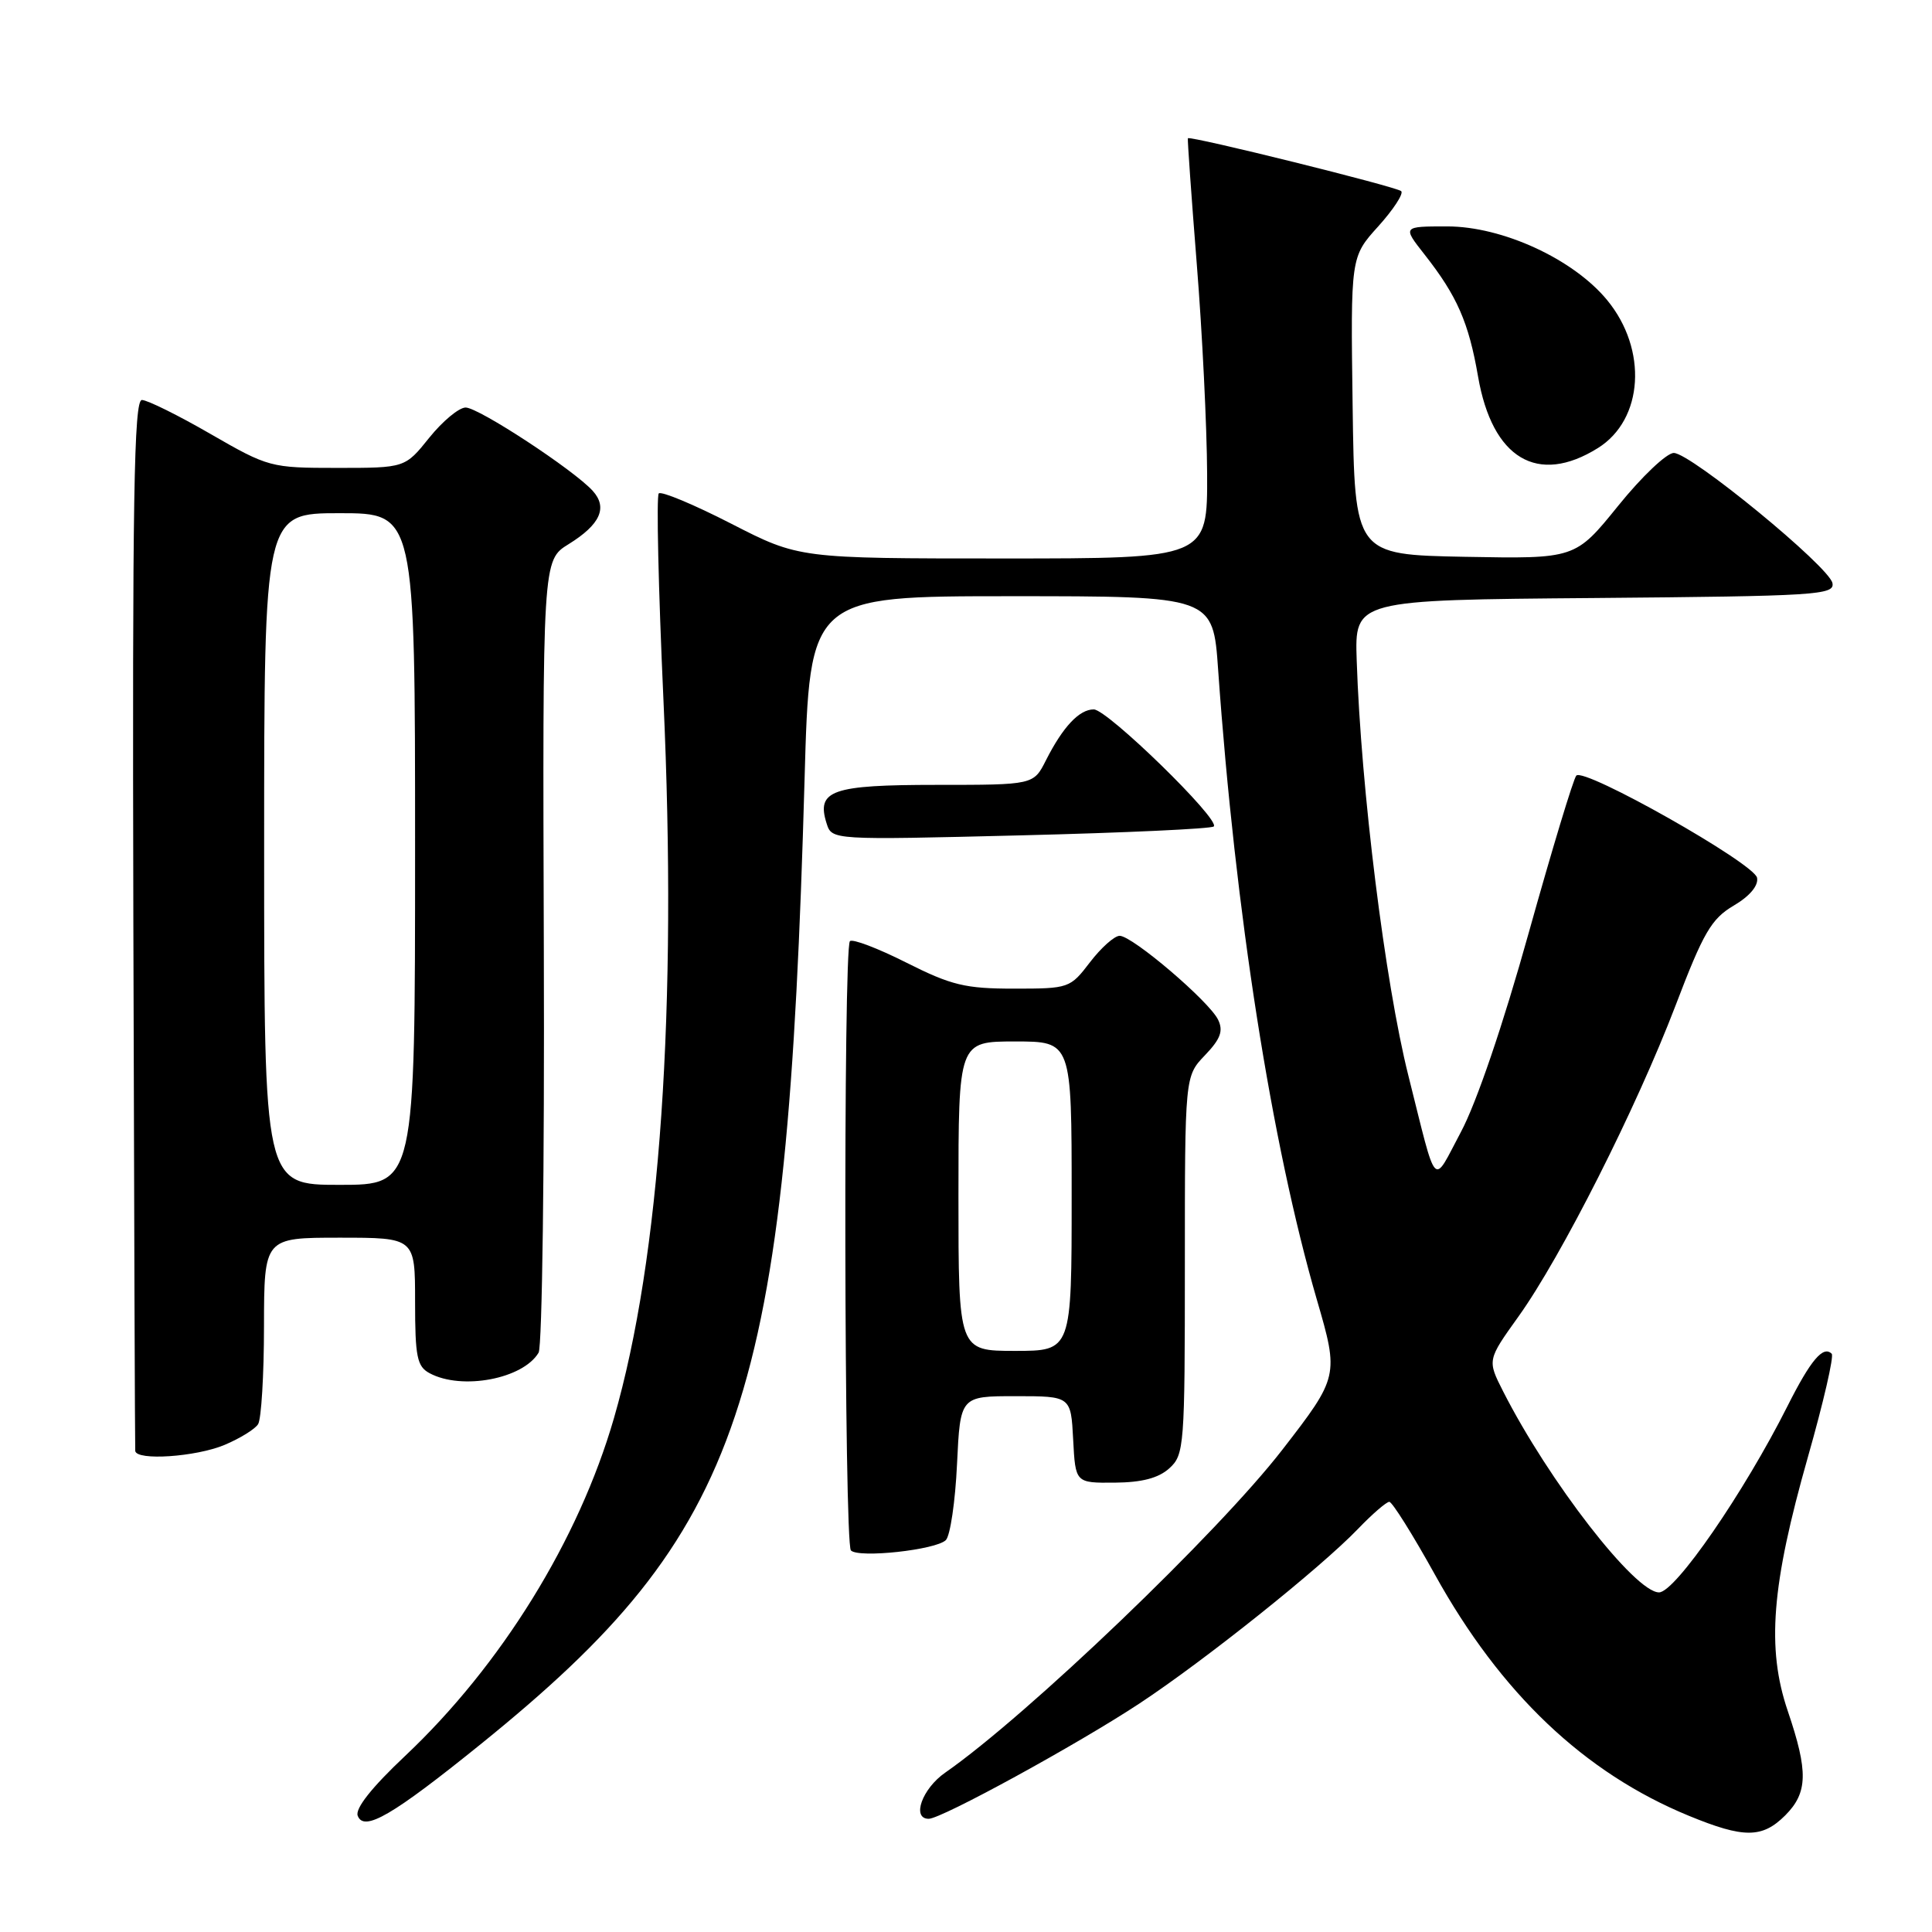 <?xml version="1.0" encoding="UTF-8" standalone="no"?>
<!DOCTYPE svg PUBLIC "-//W3C//DTD SVG 1.1//EN" "http://www.w3.org/Graphics/SVG/1.1/DTD/svg11.dtd" >
<svg xmlns="http://www.w3.org/2000/svg" xmlns:xlink="http://www.w3.org/1999/xlink" version="1.1" viewBox="0 0 256 256">
 <g >
 <path fill="currentColor"
d=" M 236.55 240.55 C 239.55 237.54 239.62 234.76 236.89 226.72 C 234.06 218.39 234.73 210.04 239.56 193.05 C 241.61 185.85 243.03 179.70 242.71 179.38 C 241.58 178.25 239.92 180.22 236.85 186.32 C 231.09 197.77 221.97 211.00 219.83 211.00 C 216.64 211.00 205.23 196.28 199.17 184.36 C 197.07 180.22 197.07 180.22 201.21 174.44 C 206.88 166.52 216.83 146.82 222.01 133.26 C 225.71 123.55 226.76 121.75 229.72 120.00 C 231.85 118.75 233.02 117.35 232.82 116.31 C 232.45 114.40 209.92 101.66 208.87 102.77 C 208.49 103.17 205.66 112.53 202.57 123.58 C 199.17 135.78 195.64 146.15 193.57 150.01 C 189.75 157.17 190.50 157.99 186.61 142.50 C 183.53 130.23 180.33 104.54 179.77 87.50 C 179.50 79.50 179.50 79.50 211.32 79.24 C 240.66 78.99 243.12 78.84 242.81 77.27 C 242.39 75.09 224.06 60.05 221.79 60.02 C 220.85 60.01 217.53 63.16 214.41 67.03 C 208.73 74.05 208.73 74.05 194.12 73.78 C 179.50 73.50 179.50 73.50 179.23 53.78 C 178.96 34.05 178.96 34.05 182.62 30.00 C 184.63 27.77 186.00 25.67 185.67 25.33 C 185.08 24.75 157.66 17.95 157.40 18.32 C 157.33 18.42 157.86 25.93 158.58 35.00 C 159.31 44.08 159.92 56.56 159.95 62.75 C 160.00 74.00 160.00 74.00 132.94 74.00 C 105.88 74.00 105.88 74.00 96.89 69.39 C 91.94 66.85 87.62 65.05 87.29 65.38 C 86.96 65.71 87.24 78.02 87.91 92.74 C 89.77 133.60 87.49 166.71 81.35 187.92 C 76.68 204.06 66.42 220.65 53.69 232.66 C 49.27 236.82 47.03 239.65 47.40 240.60 C 48.23 242.76 52.00 240.56 63.75 231.07 C 98.64 202.85 104.29 186.00 106.61 103.25 C 107.29 79.00 107.29 79.00 134.01 79.00 C 160.73 79.00 160.73 79.00 161.41 88.75 C 163.68 120.92 168.48 151.52 174.50 172.25 C 177.42 182.27 177.38 182.46 169.93 192.08 C 161.43 203.08 136.10 227.33 125.25 234.88 C 122.18 237.01 120.76 241.00 123.06 241.00 C 124.75 241.00 142.77 231.14 151.00 225.71 C 159.68 219.98 174.94 207.79 179.95 202.58 C 181.84 200.61 183.71 199.00 184.09 199.00 C 184.47 199.00 187.19 203.33 190.12 208.62 C 198.85 224.38 209.92 234.90 223.78 240.60 C 231.07 243.60 233.50 243.59 236.55 240.55 Z  M 125.33 204.07 C 125.91 203.49 126.58 198.96 126.81 194.01 C 127.24 185.00 127.24 185.00 134.57 185.00 C 141.90 185.00 141.90 185.00 142.20 190.75 C 142.50 196.50 142.50 196.50 147.69 196.46 C 151.31 196.43 153.50 195.86 154.94 194.56 C 156.92 192.77 157.00 191.67 157.00 167.65 C 157.00 142.61 157.00 142.61 159.66 139.83 C 161.72 137.68 162.12 136.61 161.41 135.13 C 160.26 132.71 150.05 124.00 148.36 124.00 C 147.67 124.00 145.90 125.58 144.43 127.50 C 141.80 130.94 141.65 131.00 134.36 131.00 C 127.90 131.00 126.07 130.56 120.09 127.55 C 116.32 125.65 112.96 124.37 112.62 124.71 C 111.73 125.61 111.85 204.52 112.75 205.44 C 113.77 206.49 124.03 205.37 125.33 204.07 Z  M 29.75 191.46 C 31.77 190.61 33.78 189.38 34.20 188.71 C 34.62 188.05 34.98 182.21 34.98 175.75 C 35.00 164.00 35.00 164.00 45.00 164.00 C 55.00 164.00 55.00 164.00 55.00 172.46 C 55.00 179.81 55.26 181.07 56.93 181.96 C 61.20 184.25 69.32 182.71 71.37 179.23 C 71.84 178.42 72.16 154.46 72.06 125.99 C 71.89 74.23 71.89 74.23 75.35 72.10 C 79.54 69.50 80.55 67.27 78.54 65.04 C 76.02 62.26 63.42 54.00 61.70 54.00 C 60.82 54.00 58.65 55.80 56.88 58.00 C 53.67 62.00 53.67 62.00 44.68 62.00 C 35.86 62.00 35.56 61.92 27.89 57.50 C 23.60 55.02 19.51 53.00 18.80 53.00 C 17.75 53.00 17.53 66.10 17.67 122.25 C 17.77 160.34 17.88 191.84 17.92 192.25 C 18.06 193.58 25.95 193.05 29.75 191.46 Z  M 160.83 109.51 C 161.72 108.61 146.73 94.00 144.93 94.00 C 143.01 94.00 140.85 96.29 138.59 100.75 C 136.95 104.00 136.95 104.00 124.10 104.00 C 110.20 104.00 108.14 104.72 109.53 109.11 C 110.23 111.31 110.23 111.31 135.25 110.69 C 149.01 110.35 160.52 109.82 160.83 109.51 Z  M 211.73 59.37 C 217.78 55.60 218.35 46.31 212.95 39.76 C 208.47 34.32 199.08 30.00 191.76 30.00 C 185.83 30.00 185.83 30.00 188.78 33.75 C 193.07 39.21 194.61 42.72 195.85 49.89 C 197.73 60.77 203.74 64.36 211.73 59.37 Z  M 127.00 158.50 C 127.00 138.00 127.00 138.00 134.50 138.00 C 142.00 138.00 142.00 138.00 142.00 158.50 C 142.00 179.00 142.00 179.00 134.50 179.00 C 127.00 179.00 127.00 179.00 127.00 158.50 Z  M 35.00 112.50 C 35.00 68.00 35.00 68.00 45.00 68.00 C 55.00 68.00 55.00 68.00 55.00 112.50 C 55.00 157.00 55.00 157.00 45.00 157.00 C 35.00 157.00 35.00 157.00 35.00 112.50 Z "/>
</g>
</svg>